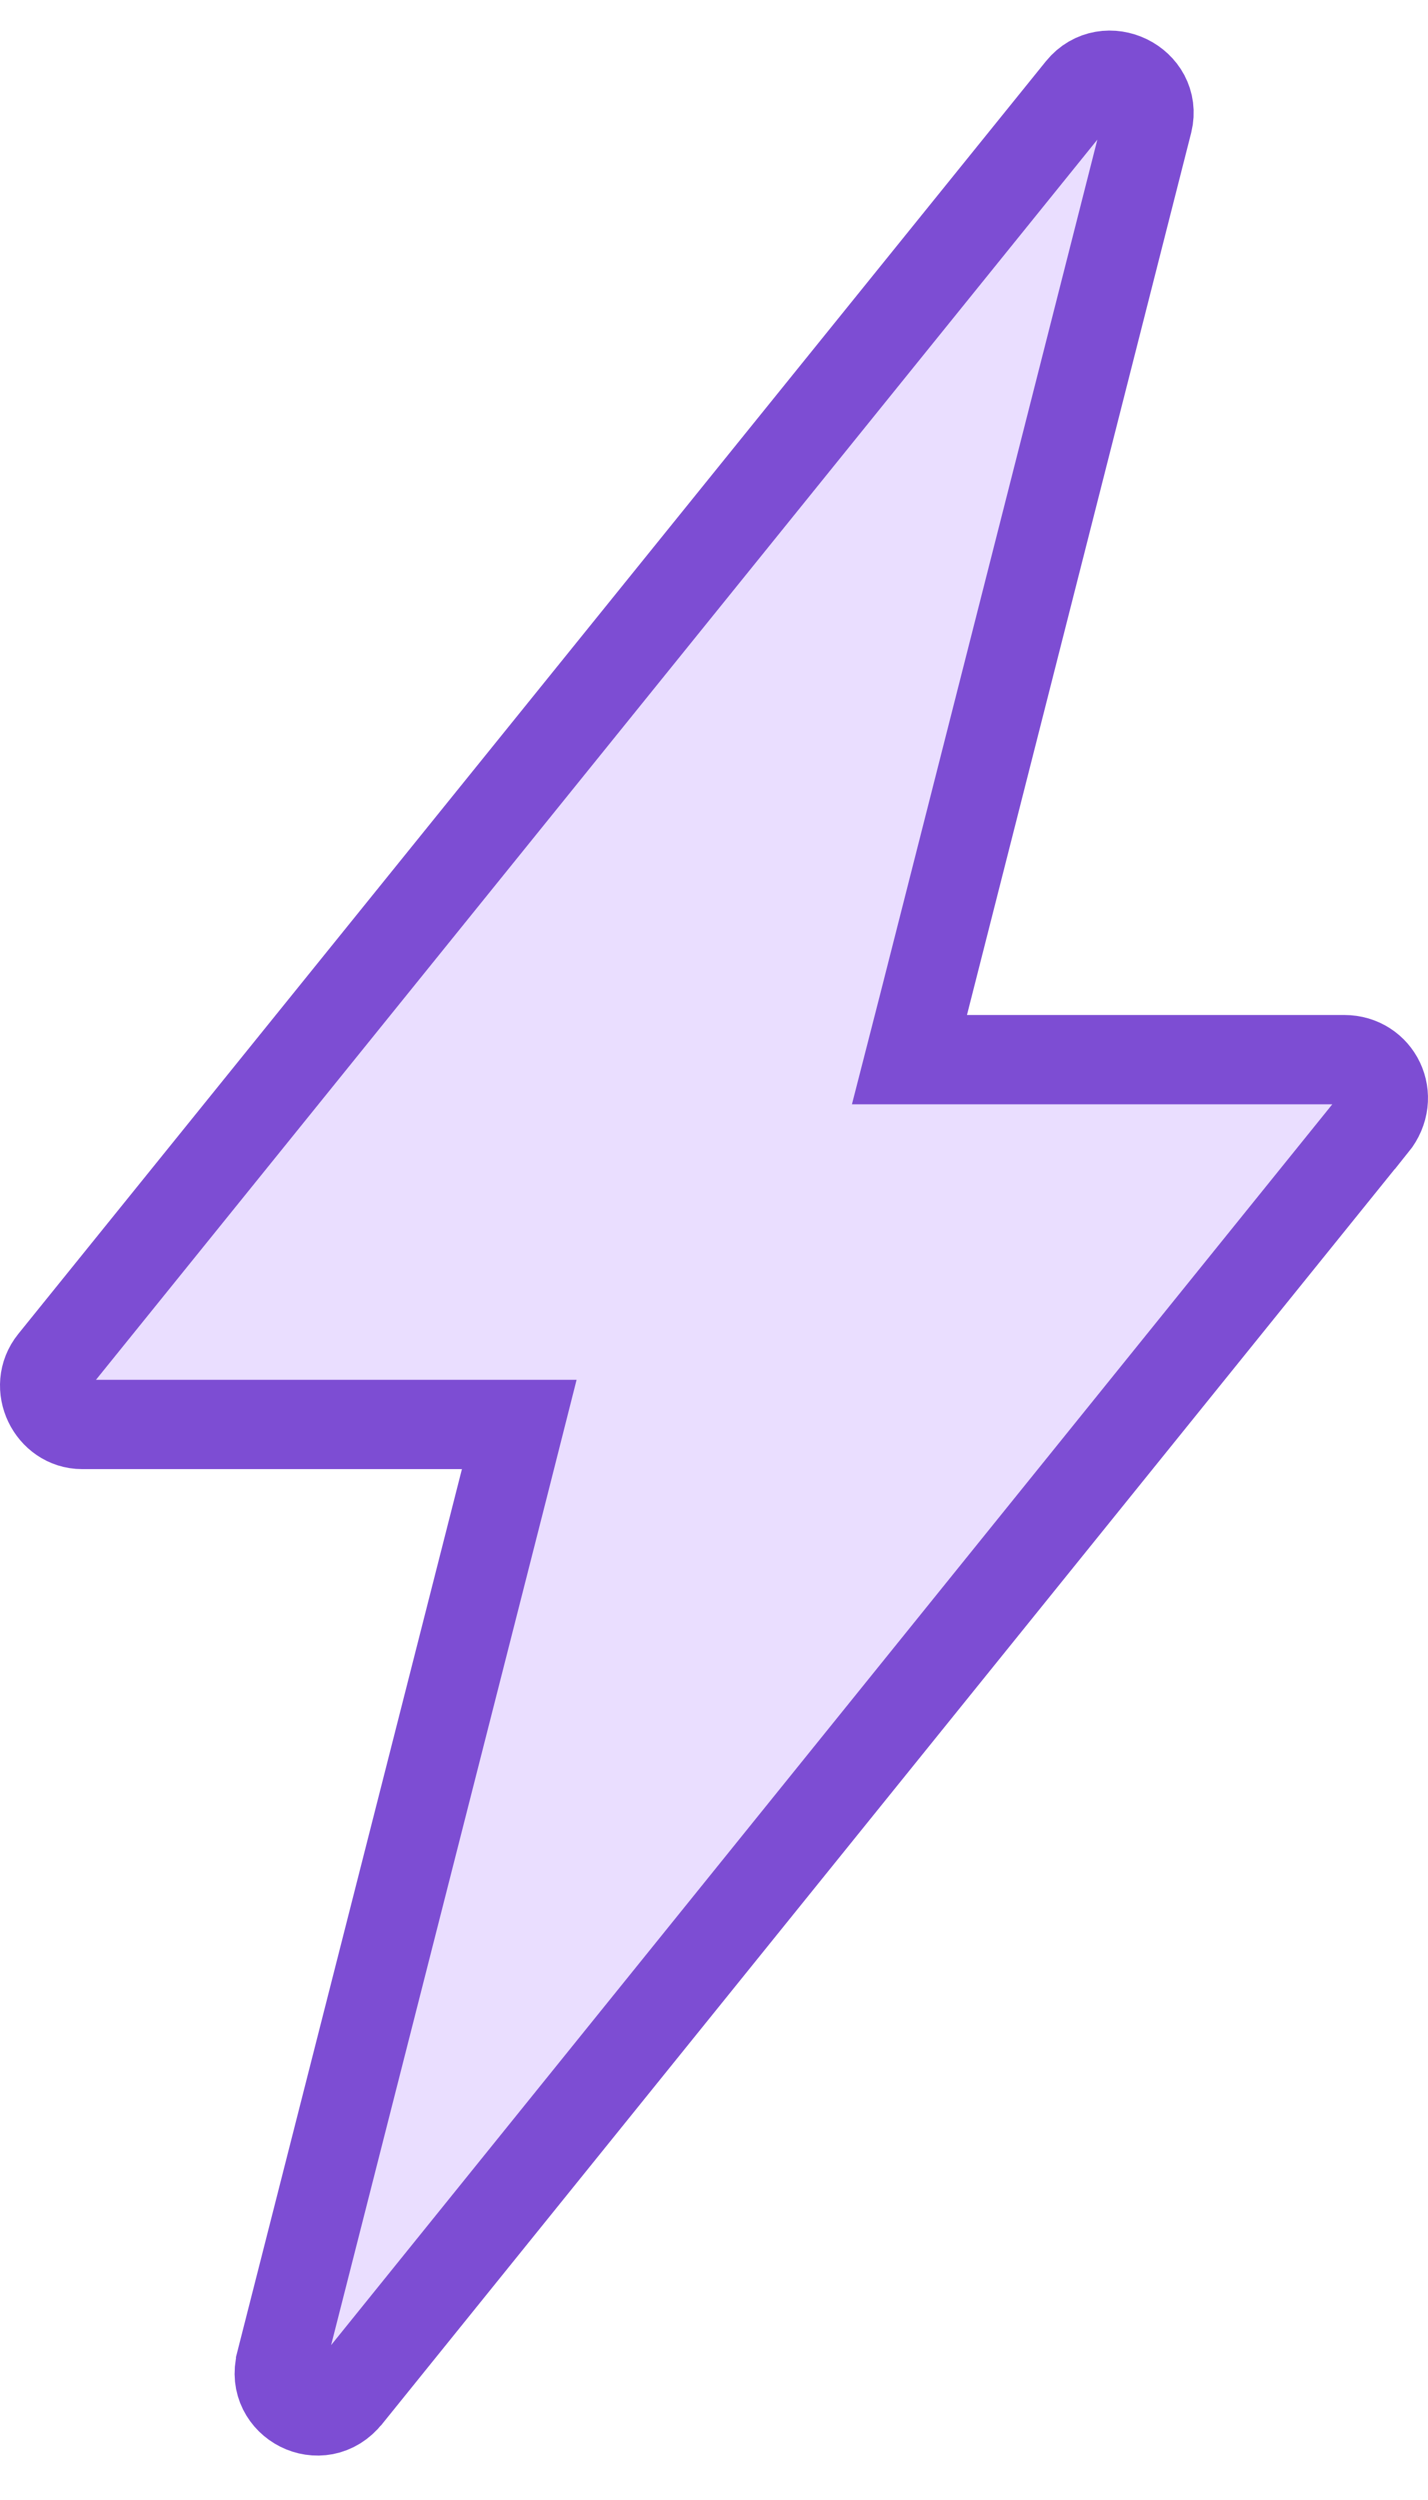 <svg xmlns="http://www.w3.org/2000/svg" viewBox="0 0 8 14"><path fill="#EADEFF" stroke="#7D4DD3" stroke-width=".5" d="m5.175 5.622-.08.312h2.436c.184 0 .29.207.164.363h-.001L1.95 13.413l-.002.002c-.15.19-.434.038-.376-.181v-.003l1.258-4.942.079-.312H.46c-.171 0-.276-.21-.163-.35L6.054.5c.143-.175.429-.034.377.182L5.175 5.622Z"/></svg>